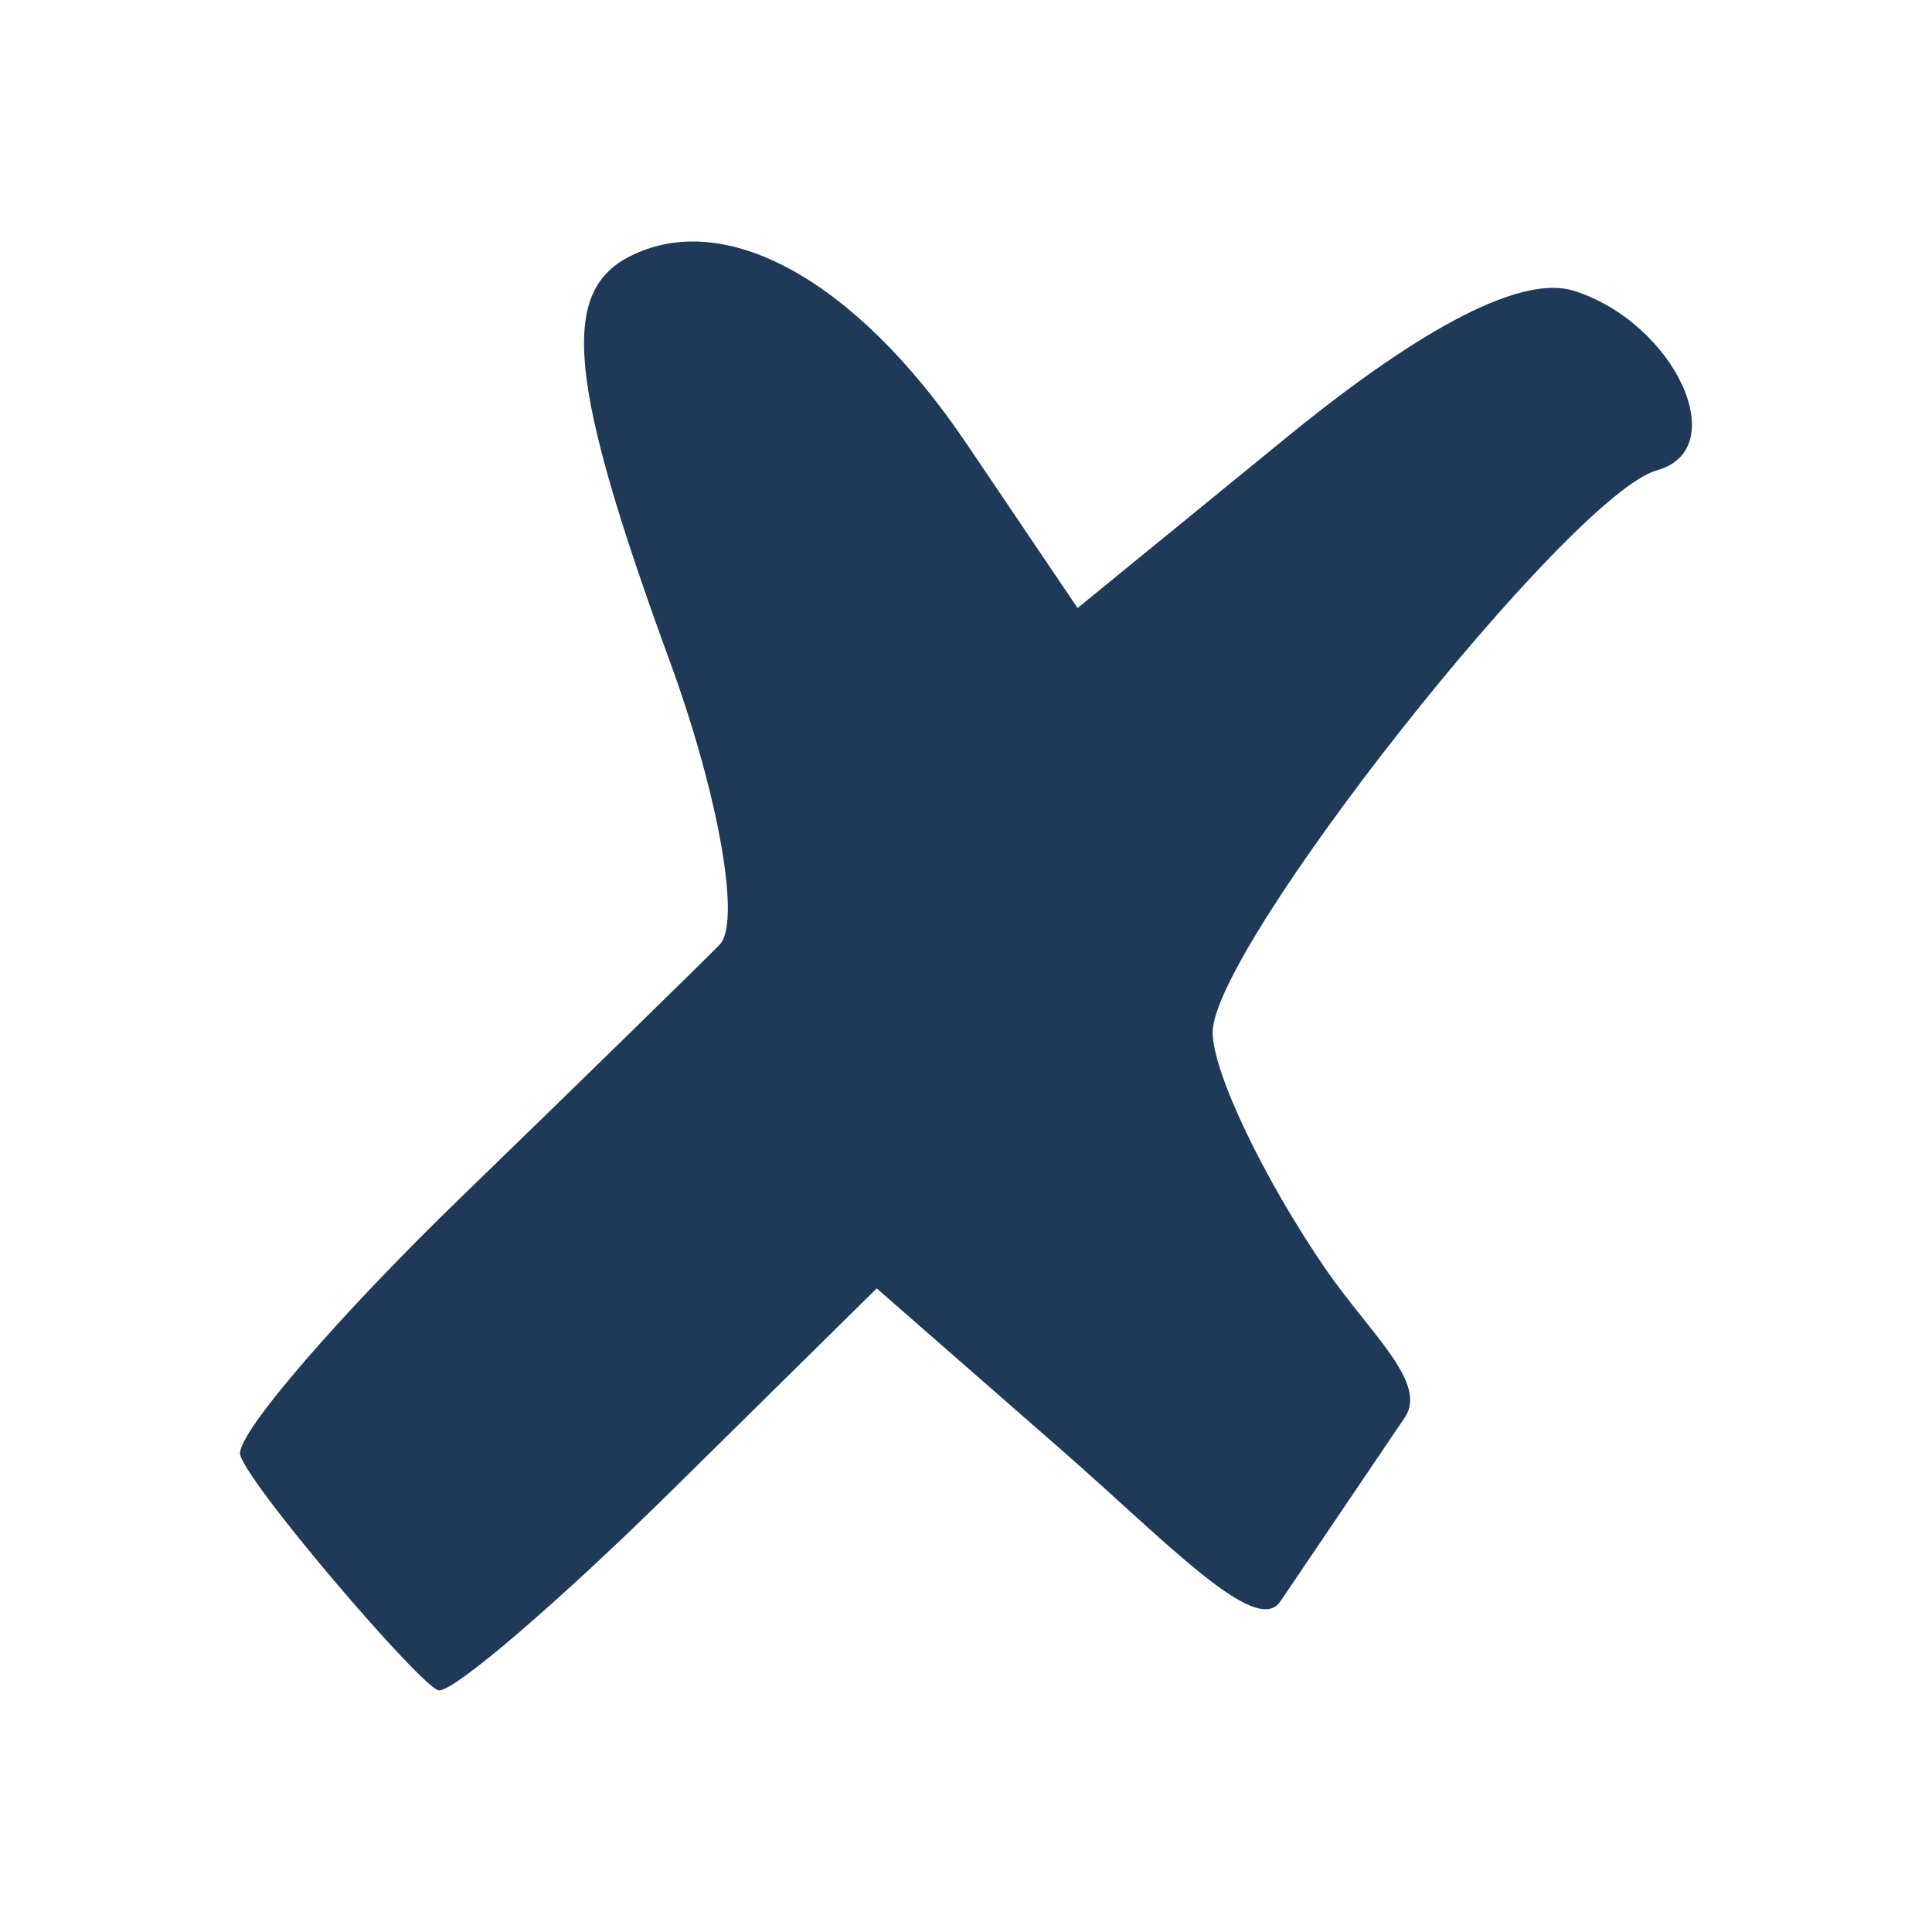 <?xml version="1.0" encoding="UTF-8" standalone="no"?>
<!-- Created with Inkscape (http://www.inkscape.org/) -->

<svg
   xmlns:dc="http://purl.org/dc/elements/1.1/"
   xmlns:cc="http://creativecommons.org/ns#"
   xmlns:rdf="http://www.w3.org/1999/02/22-rdf-syntax-ns#"
   xmlns:svg="http://www.w3.org/2000/svg"
   xmlns="http://www.w3.org/2000/svg"
   xmlns:sodipodi="http://sodipodi.sourceforge.net/DTD/sodipodi-0.dtd"
   xmlns:inkscape="http://www.inkscape.org/namespaces/inkscape"
   version="1.0"
   width="24"
   height="24"
   id="svg2"
   inkscape:version="0.48.3.1 r9886"
   sodipodi:docname="mActionHideAllLayers.svg">
  <sodipodi:namedview
     pagecolor="#ffffff"
     bordercolor="#666666"
     borderopacity="1"
     objecttolerance="10"
     gridtolerance="10"
     guidetolerance="10"
     inkscape:pageopacity="0"
     inkscape:pageshadow="2"
     inkscape:window-width="1262"
     inkscape:window-height="825"
     id="namedview3764"
     showgrid="false"
     inkscape:zoom="12.586667"
     inkscape:cx="12.257353"
     inkscape:cy="17.240231"
     inkscape:window-x="2082"
     inkscape:window-y="137"
     inkscape:window-maximized="0"
     inkscape:current-layer="svg2" />
  <defs
     id="defs5" />
  <path
     d="m 2.982,18.051 c 0,-0.284 1.231,-1.71 2.736,-3.169 1.505,-1.459 2.955,-2.876 3.222,-3.148 C 9.207,11.461 8.929,9.879 8.322,8.219 7.063,4.778 6.949,3.634 7.817,3.188 9.004,2.578 10.634,3.479 12.001,5.503 l 1.385,2.05 2.602,-2.124 c 1.711,-1.396 2.932,-2.018 3.566,-1.816 1.254,0.4 1.978,1.967 1.03,2.229 -1.076,0.298 -5.529,5.933 -5.52,6.986 0.004,0.498 0.637,1.821 1.406,2.94 0.543,0.789 1.272,1.412 0.982,1.839 l -1.548,2.288 c -0.3,0.444 -1.409,-0.739 -2.722,-1.887 l -2.291,-2.003 -2.54,2.505 c -1.397,1.378 -2.701,2.498 -2.898,2.489 -0.197,-0.009 -2.472,-2.665 -2.472,-2.949 z"
     id="X"
     style="fill:#1f3959;fill-opacity:1;stroke:none"
     inkscape:connector-curvature="0" />
</svg>

